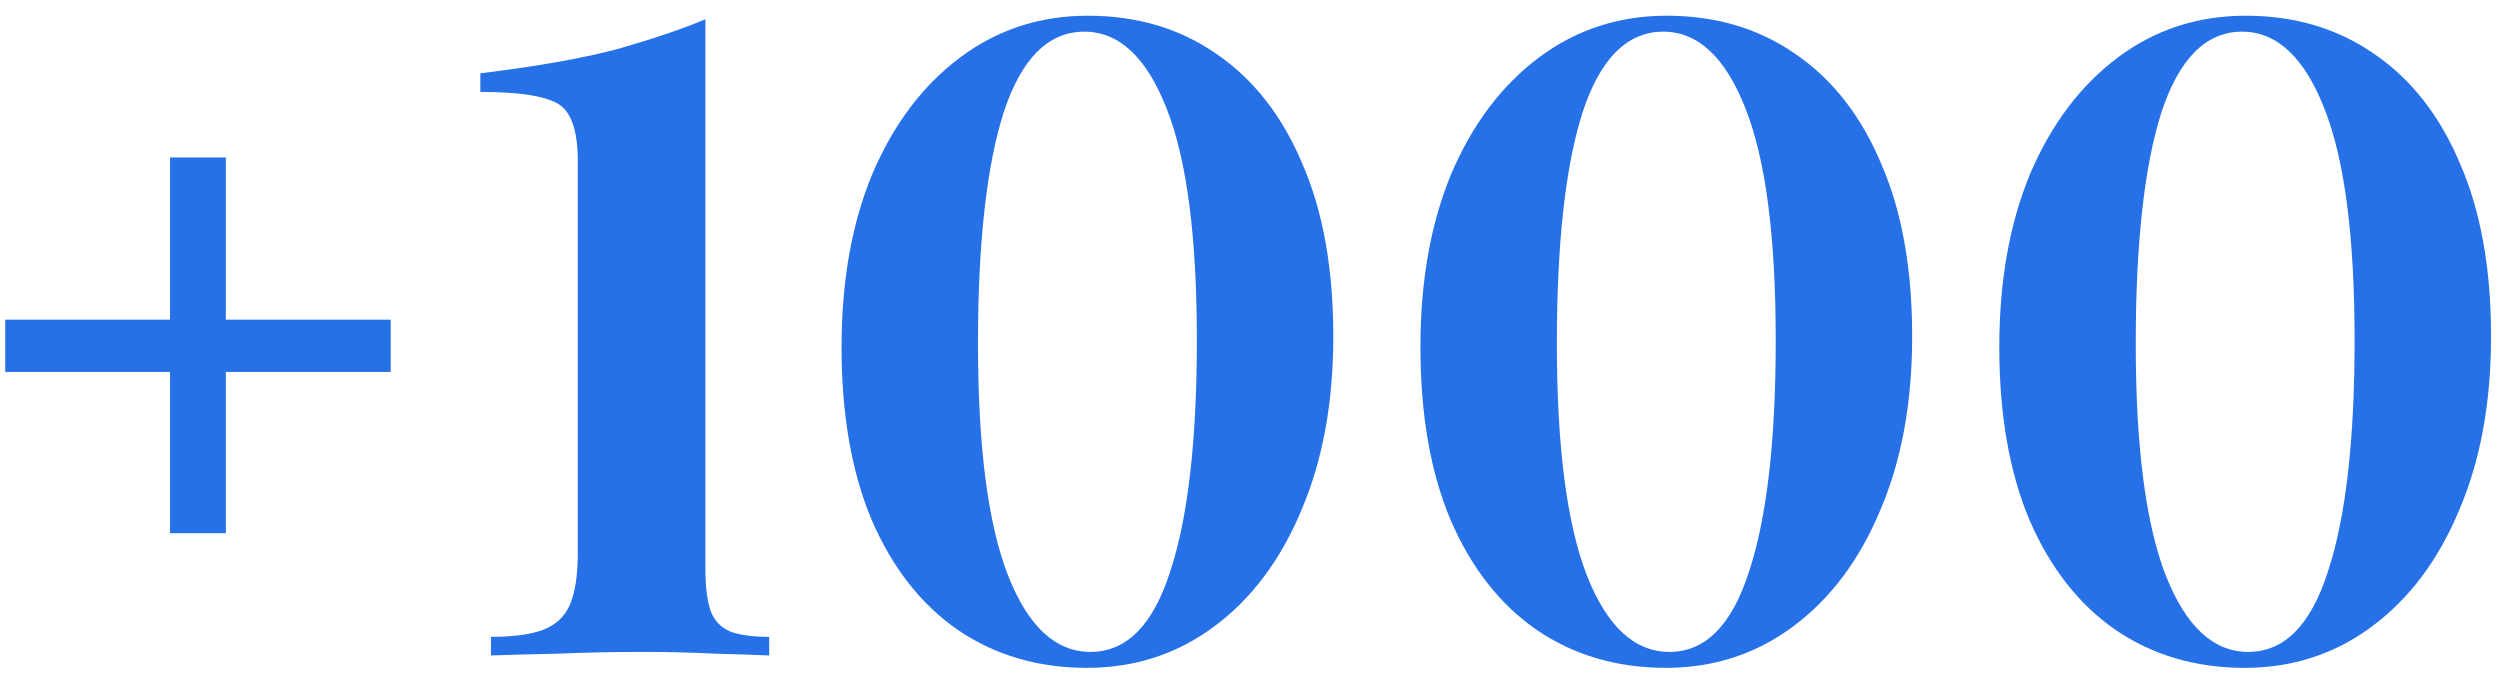 <svg width="147" height="40" viewBox="0 0 147 40" fill="none" xmlns="http://www.w3.org/2000/svg">
<path d="M22.972 18.795H13.281V9.26H9.999V18.795H0.308V21.869H9.999V31.351H13.281V21.869H22.972V18.795ZM41.478 1.133V33.435C41.478 34.512 41.582 35.345 41.79 35.936C41.999 36.491 42.381 36.891 42.936 37.134C43.492 37.342 44.256 37.447 45.229 37.447V38.541C44.465 38.506 43.405 38.471 42.051 38.436C40.696 38.367 39.289 38.332 37.831 38.332C36.129 38.332 34.444 38.367 32.777 38.436C31.11 38.471 29.807 38.506 28.869 38.541V37.447C30.189 37.447 31.214 37.308 31.943 37.03C32.673 36.752 33.194 36.266 33.506 35.571C33.819 34.842 33.975 33.817 33.975 32.497V9.469C33.975 7.663 33.576 6.534 32.777 6.082C31.978 5.631 30.467 5.405 28.244 5.405V4.311C31.648 3.894 34.375 3.408 36.424 2.852C38.473 2.262 40.158 1.689 41.478 1.133ZM63.967 0.924C66.849 0.924 69.368 1.671 71.521 3.165C73.709 4.658 75.394 6.812 76.575 9.625C77.79 12.404 78.398 15.79 78.398 19.785C78.398 23.675 77.773 27.079 76.523 29.996C75.307 32.914 73.605 35.189 71.417 36.821C69.229 38.454 66.728 39.27 63.914 39.27C61.032 39.27 58.496 38.523 56.308 37.03C54.154 35.536 52.47 33.383 51.254 30.569C50.073 27.756 49.483 24.369 49.483 20.41C49.483 16.52 50.09 13.116 51.306 10.198C52.557 7.281 54.276 5.006 56.464 3.373C58.652 1.741 61.153 0.924 63.967 0.924ZM63.758 1.862C61.639 1.862 60.059 3.443 59.017 6.603C58.01 9.764 57.506 14.297 57.506 20.201C57.506 26.28 58.096 30.83 59.278 33.852C60.458 36.839 62.074 38.332 64.123 38.332C66.242 38.332 67.805 36.752 68.812 33.591C69.854 30.43 70.375 25.898 70.375 19.993C70.375 13.915 69.784 9.382 68.603 6.395C67.422 3.373 65.807 1.862 63.758 1.862ZM98.004 0.924C100.887 0.924 103.405 1.671 105.559 3.165C107.747 4.658 109.432 6.812 110.613 9.625C111.828 12.404 112.436 15.79 112.436 19.785C112.436 23.675 111.811 27.079 110.561 29.996C109.345 32.914 107.643 35.189 105.455 36.821C103.267 38.454 100.766 39.27 97.952 39.27C95.07 39.27 92.534 38.523 90.346 37.03C88.192 35.536 86.508 33.383 85.292 30.569C84.111 27.756 83.521 24.369 83.521 20.41C83.521 16.52 84.129 13.116 85.344 10.198C86.595 7.281 88.314 5.006 90.502 3.373C92.69 1.741 95.191 0.924 98.004 0.924ZM97.796 1.862C95.677 1.862 94.097 3.443 93.055 6.603C92.048 9.764 91.544 14.297 91.544 20.201C91.544 26.28 92.135 30.83 93.316 33.852C94.496 36.839 96.112 38.332 98.161 38.332C100.279 38.332 101.842 36.752 102.85 33.591C103.892 30.43 104.413 25.898 104.413 19.993C104.413 13.915 103.822 9.382 102.641 6.395C101.46 3.373 99.845 1.862 97.796 1.862ZM132.042 0.924C134.925 0.924 137.443 1.671 139.597 3.165C141.785 4.658 143.47 6.812 144.651 9.625C145.866 12.404 146.474 15.79 146.474 19.785C146.474 23.675 145.849 27.079 144.599 29.996C143.383 32.914 141.681 35.189 139.493 36.821C137.305 38.454 134.804 39.27 131.99 39.27C129.107 39.27 126.572 38.523 124.384 37.03C122.23 35.536 120.546 33.383 119.33 30.569C118.149 27.756 117.559 24.369 117.559 20.41C117.559 16.52 118.166 13.116 119.382 10.198C120.633 7.281 122.352 5.006 124.54 3.373C126.728 1.741 129.229 0.924 132.042 0.924ZM131.834 1.862C129.715 1.862 128.135 3.443 127.093 6.603C126.086 9.764 125.582 14.297 125.582 20.201C125.582 26.28 126.173 30.83 127.353 33.852C128.534 36.839 130.149 38.332 132.199 38.332C134.317 38.332 135.88 36.752 136.888 33.591C137.93 30.43 138.451 25.898 138.451 19.993C138.451 13.915 137.86 9.382 136.679 6.395C135.498 3.373 133.883 1.862 131.834 1.862Z" fill="#2671E7"/>
</svg>
